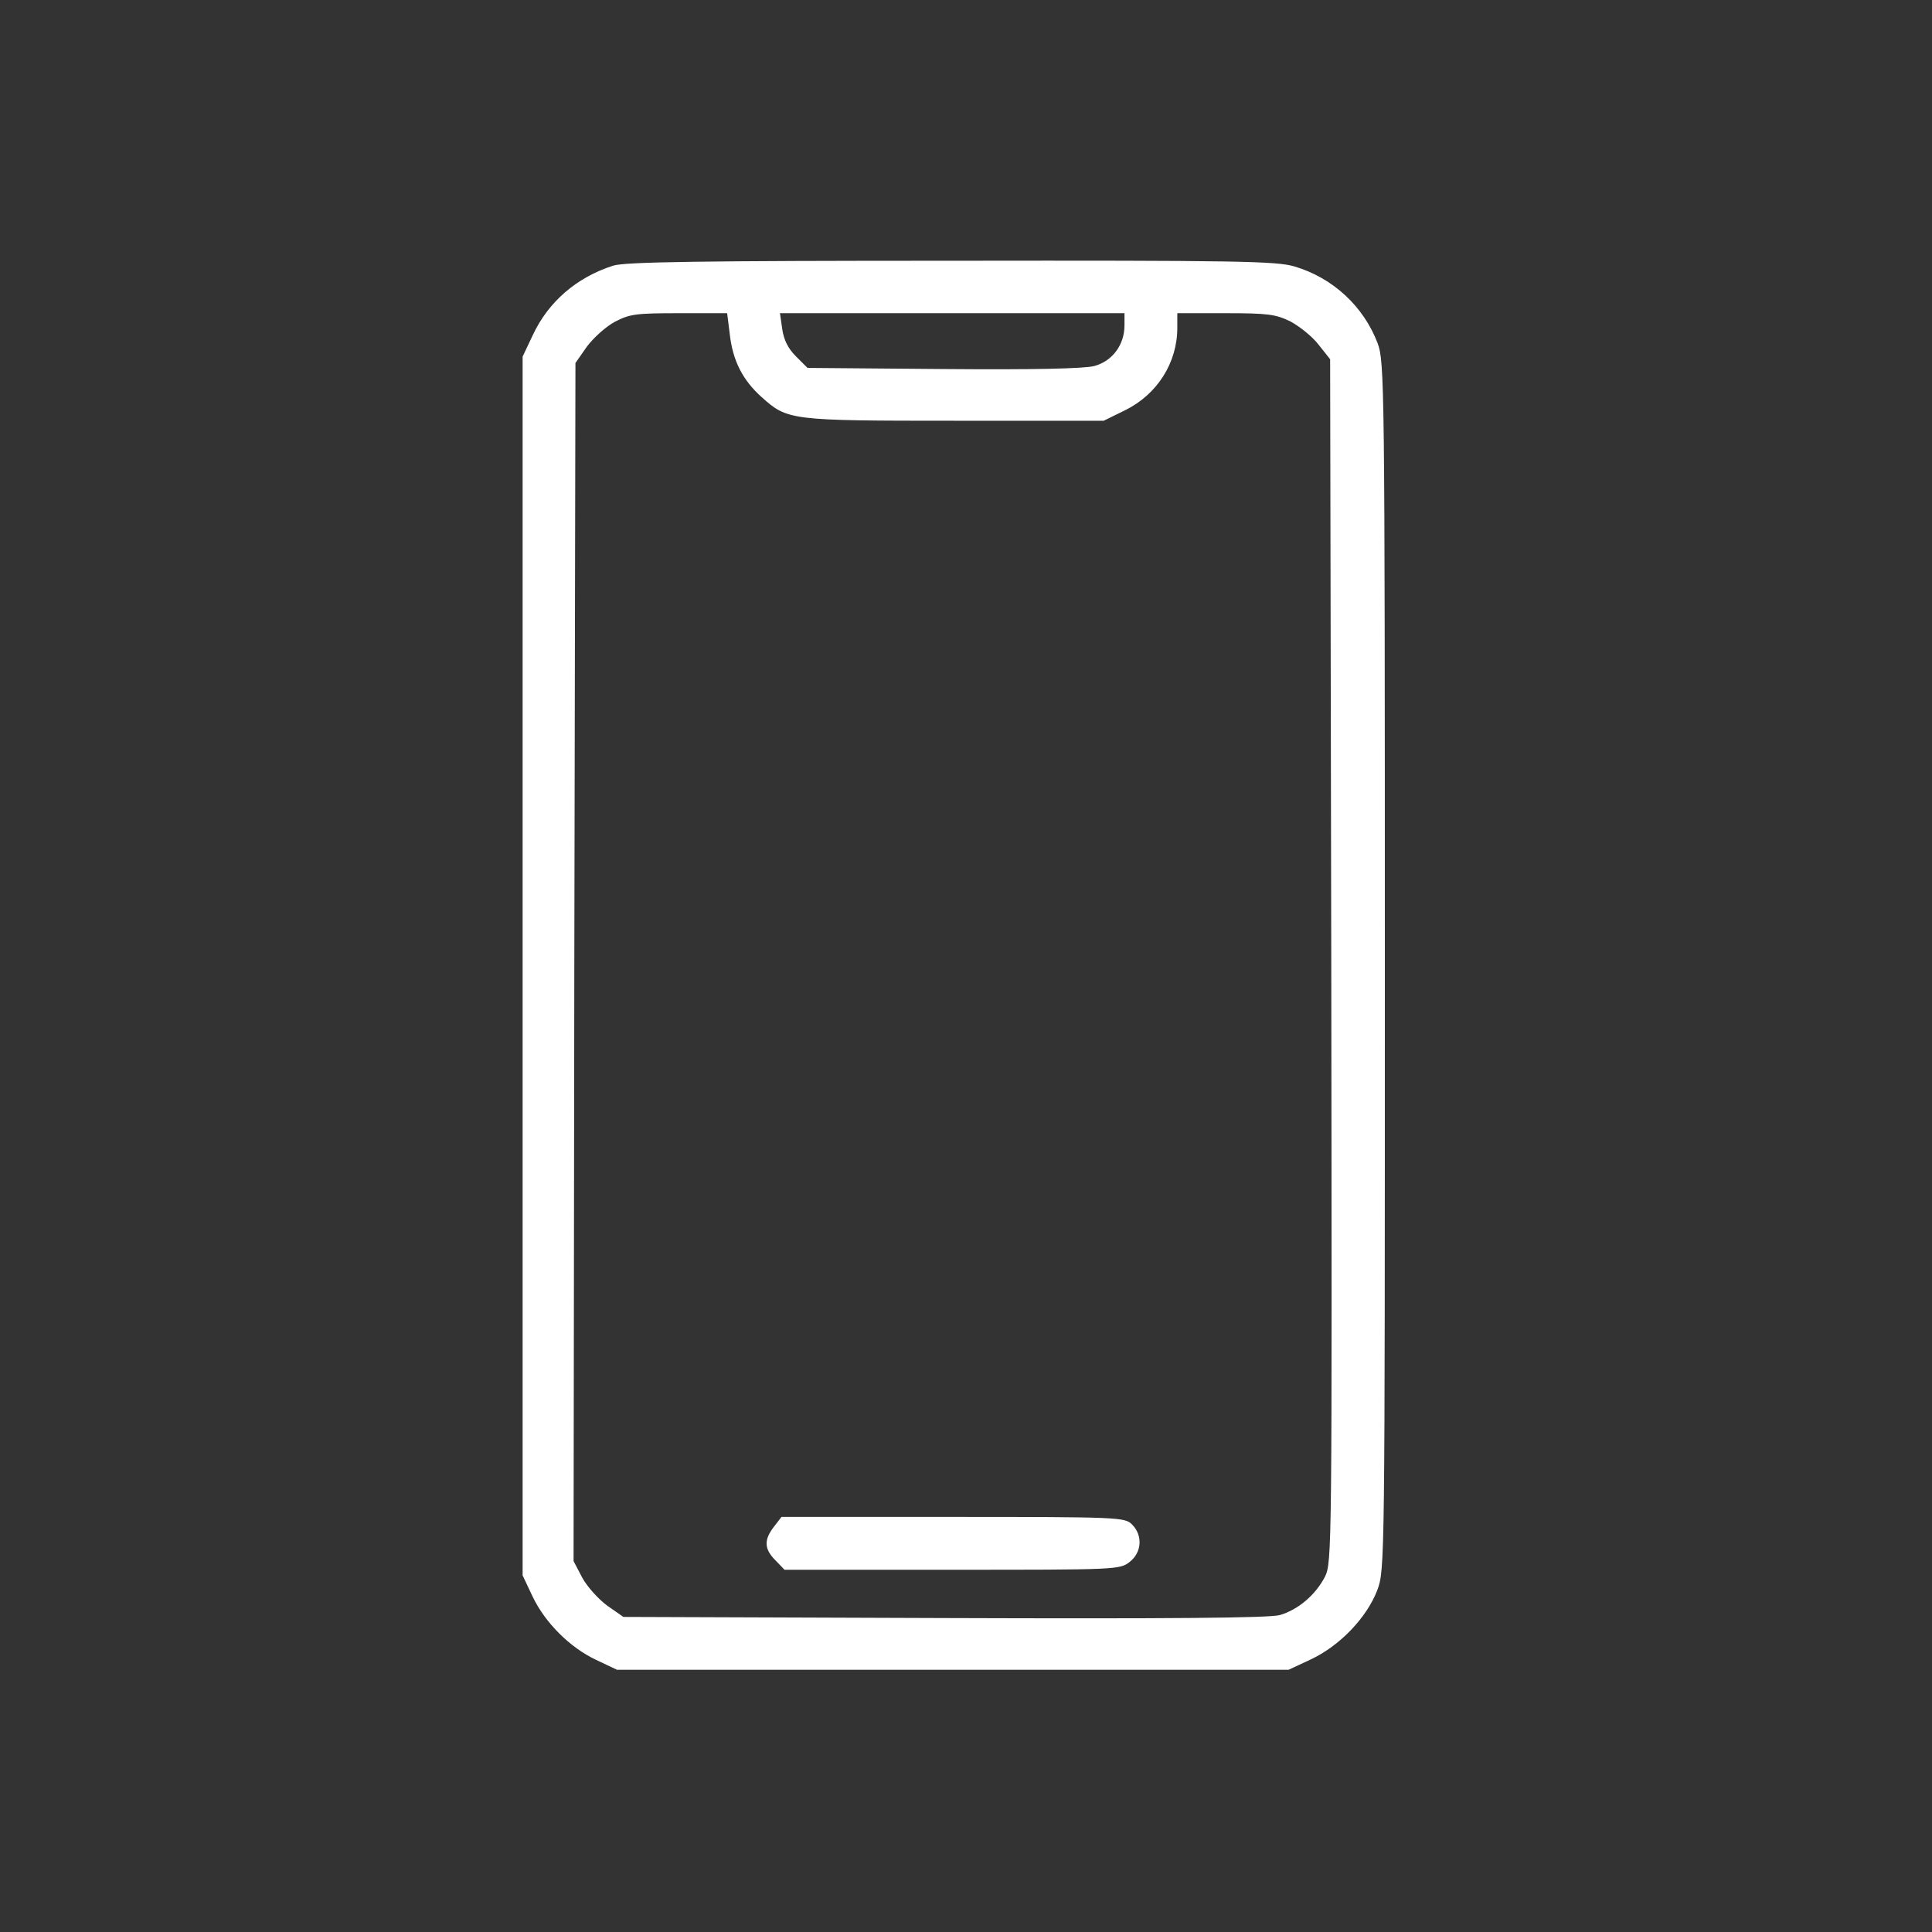 <?xml version="1.0" standalone="no"?>
<!DOCTYPE svg PUBLIC "-//W3C//DTD SVG 20010904//EN"
 "http://www.w3.org/TR/2001/REC-SVG-20010904/DTD/svg10.dtd">
<svg version="1.0" xmlns="http://www.w3.org/2000/svg"
 width="512pt" height="512pt" viewBox="0 0 512 512"
 preserveAspectRatio="xMidYMid meet">

<rect x="0" y="0" width="512" height="512" fill="#333333" stroke="none"/>

<g transform="translate(0,512) scale(0.1,-0.1)"
fill="#fff" stroke="none">
<path d="M1625 4416 c-97 -31 -172 -96 -213 -184 l-27 -57 0 -1615 0 -1615 26
-55 c33 -70 99 -136 169 -169 l55 -26 890 0 890 0 60 28 c76 36 147 110 175
183 20 54 20 67 20 1654 0 1545 -1 1601 -19 1650 -37 98 -119 174 -221 204
-47 14 -152 16 -909 15 -661 0 -865 -3 -896 -13z m309 -182 c8 -70 34 -121 84
-166 69 -62 75 -63 512 -63 l395 0 57 28 c85 42 138 126 138 218 l0 39 128 0
c113 0 133 -3 172 -22 24 -13 58 -40 74 -61 l31 -39 3 -1594 c2 -1568 2 -1595
-17 -1633 -25 -48 -71 -87 -119 -101 -26 -8 -301 -10 -889 -8 l-851 3 -43 30
c-23 17 -53 50 -66 74 l-23 44 2 1588 3 1587 30 43 c17 23 50 53 74 66 40 21
57 23 171 23 l127 0 7 -56z m1046 24 c0 -52 -32 -95 -80 -108 -27 -7 -161 -10
-400 -8 l-360 3 -31 31 c-21 21 -32 44 -36 72 l-6 42 457 0 456 0 0 -32z" />
<path d="M2051 1074 c-27 -35 -26 -59 4 -89 l24 -25 444 0 c434 0 445 0 471
21 32 25 35 70 6 99 -19 19 -33 20 -474 20 l-455 0 -20 -26z"/>
</g>
</svg>
